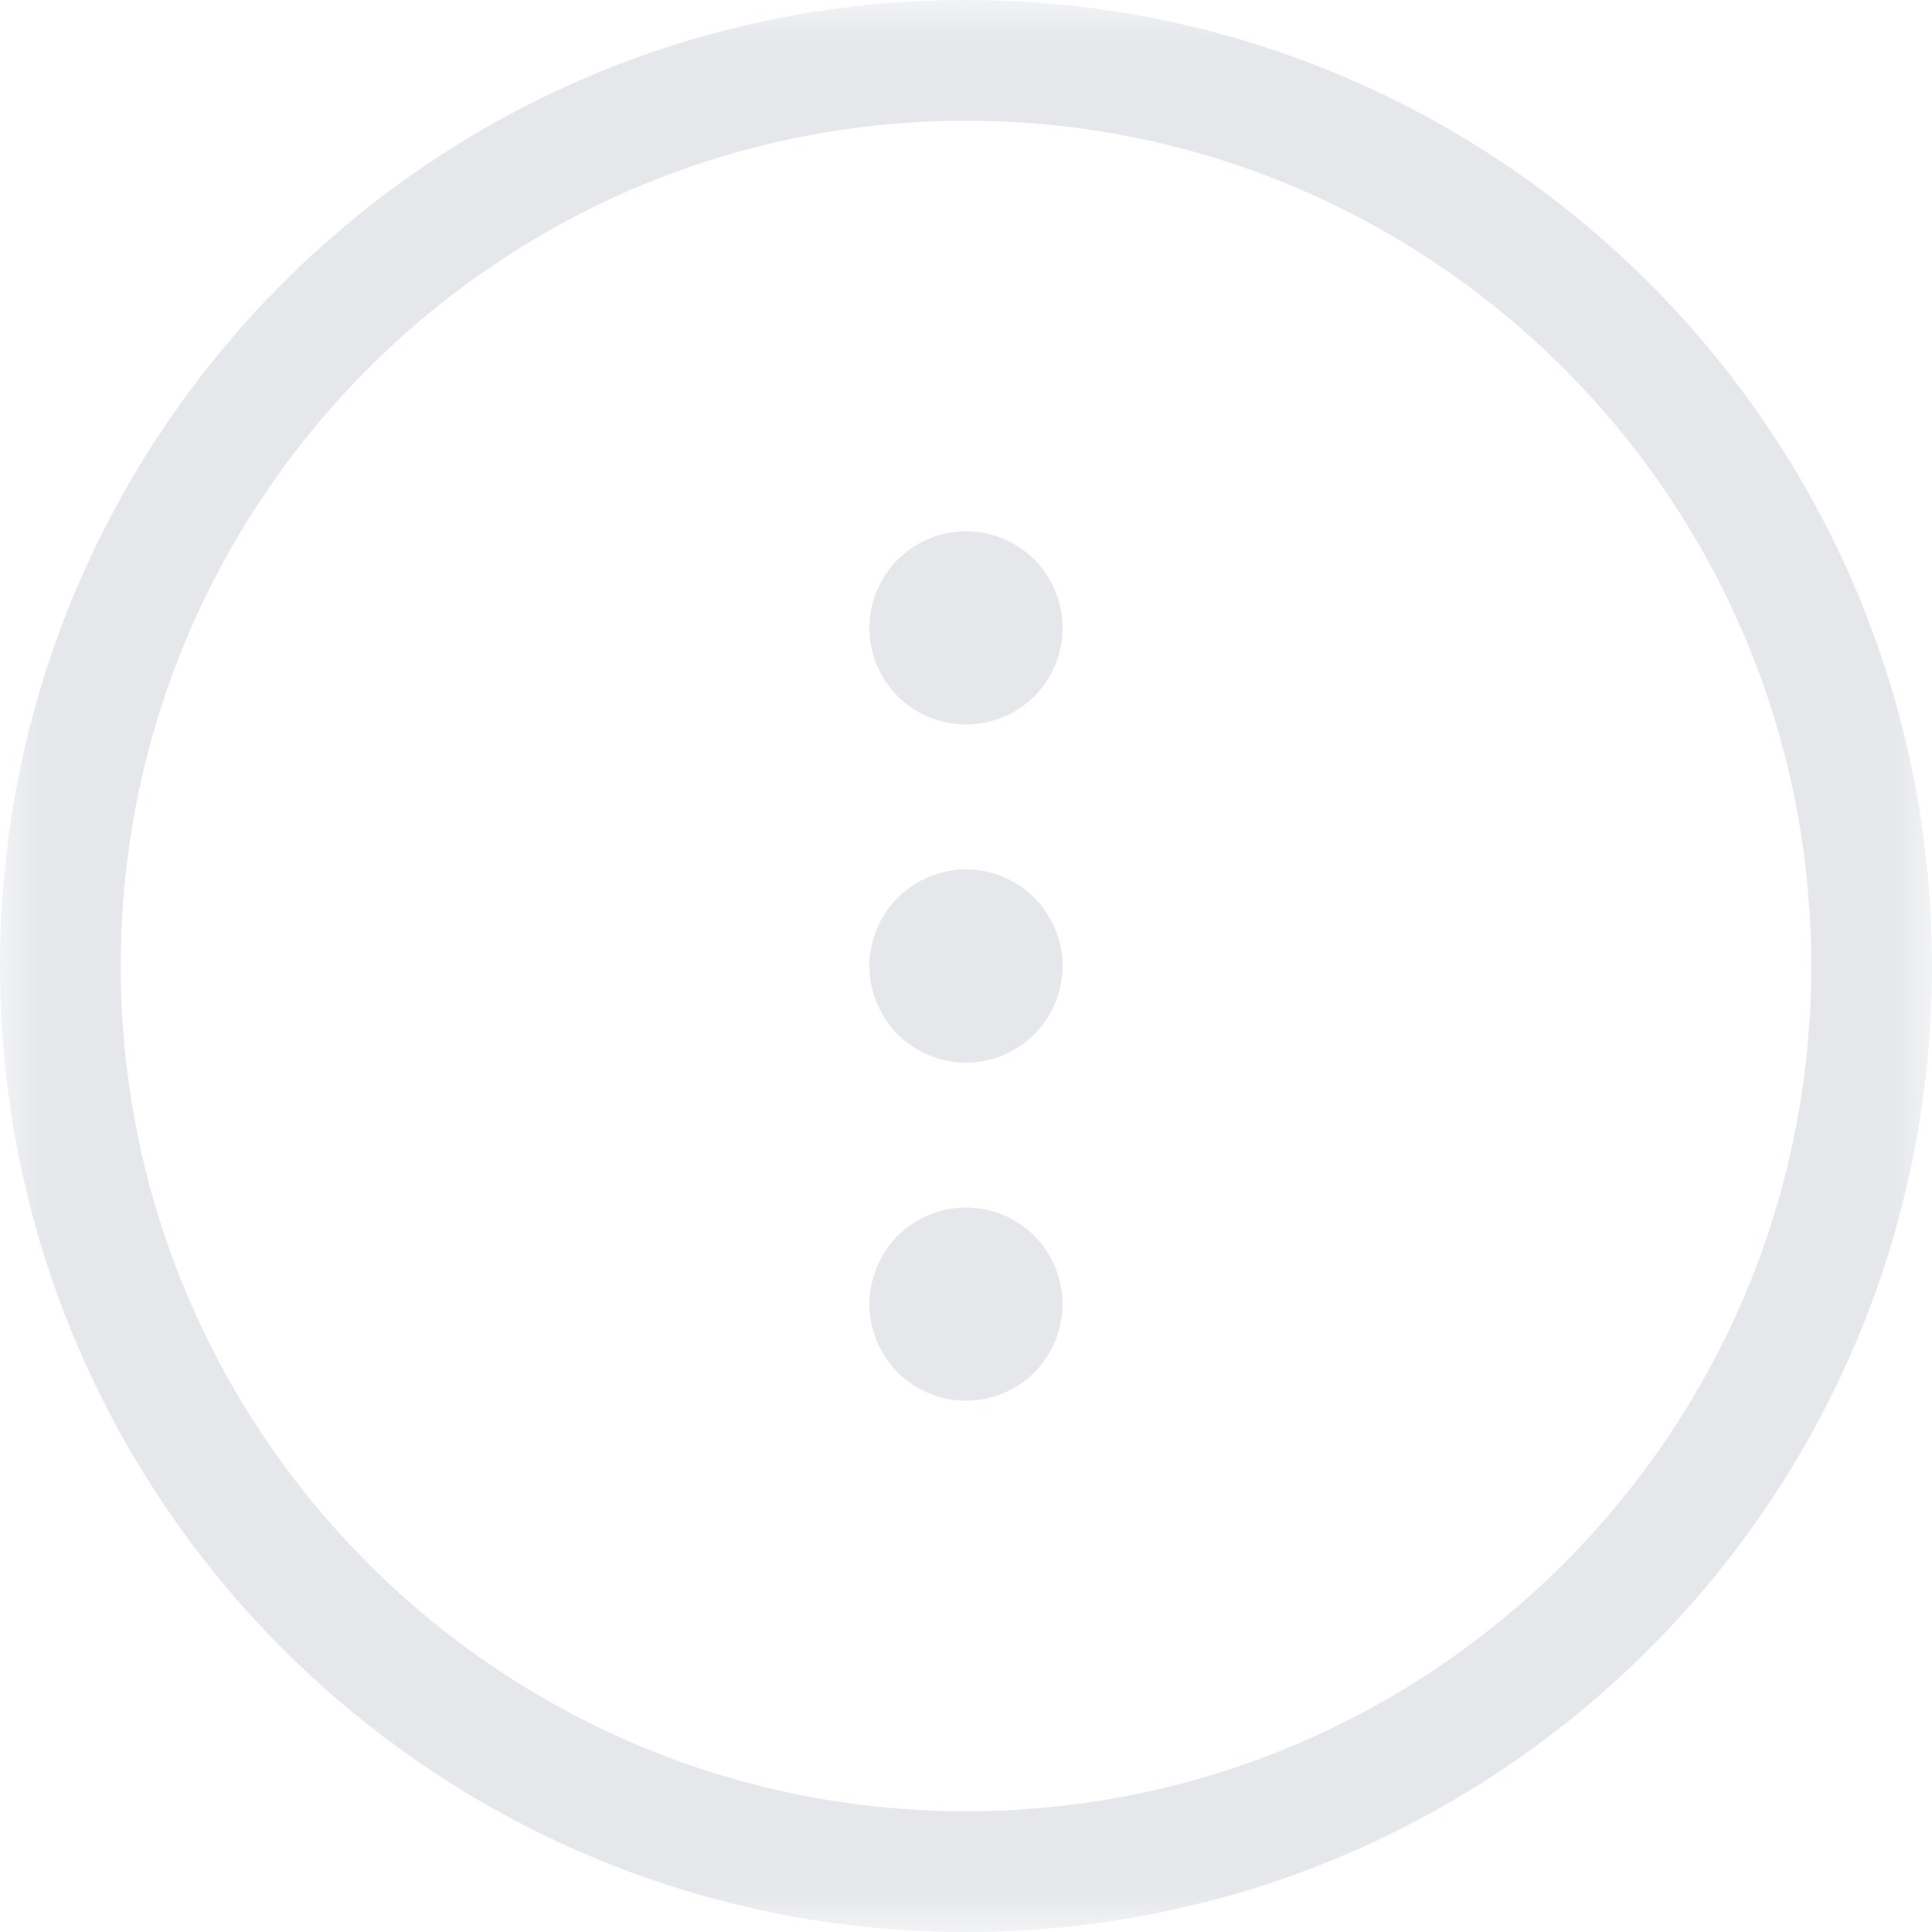 <svg width="24" height="24" viewBox="0 0 24 24" fill="none" xmlns="http://www.w3.org/2000/svg">
<mask id="mask0_2_556" style="mask-type:luminance" maskUnits="userSpaceOnUse" x="0" y="0" width="24" height="24">
<path d="M24 0H0V24H24V0Z" fill="white"/>
</mask>
<g mask="url(#mask0_2_556)">
<path d="M12 15C12.32 15 12.62 15.127 12.85 15.352C13.07 15.577 13.2 15.882 13.2 16.2C13.2 16.518 13.07 16.824 12.85 17.049C12.62 17.274 12.32 17.4 12 17.4C11.68 17.4 11.38 17.274 11.15 17.049C10.93 16.824 10.8 16.518 10.8 16.2C10.8 15.882 10.93 15.577 11.15 15.352C11.38 15.127 11.68 15 12 15ZM12 10.8C12.32 10.8 12.62 10.927 12.85 11.152C13.07 11.377 13.2 11.682 13.2 12C13.2 12.318 13.07 12.624 12.85 12.849C12.62 13.074 12.32 13.2 12 13.2C11.68 13.2 11.38 13.074 11.15 12.849C10.93 12.624 10.8 12.318 10.8 12C10.8 11.682 10.93 11.377 11.15 11.152C11.38 10.927 11.68 10.8 12 10.8ZM12 6.6C12.32 6.6 12.62 6.727 12.85 6.952C13.07 7.177 13.2 7.482 13.2 7.8C13.2 8.118 13.07 8.424 12.85 8.649C12.62 8.874 12.32 9 12 9C11.68 9 11.38 8.874 11.15 8.649C10.93 8.424 10.8 8.118 10.8 7.8C10.8 7.482 10.93 7.177 11.15 6.952C11.38 6.727 11.68 6.6 12 6.6Z" fill="#E5E7EB"/>
<path d="M12 23.25C18.213 23.25 23.25 18.213 23.25 12C23.25 5.787 18.213 0.75 12 0.75C5.787 0.75 0.75 5.787 0.75 12C0.75 18.213 5.787 23.25 12 23.25Z" stroke="#E5E7EB" stroke-width="1.5"/>
</g>
</svg>

